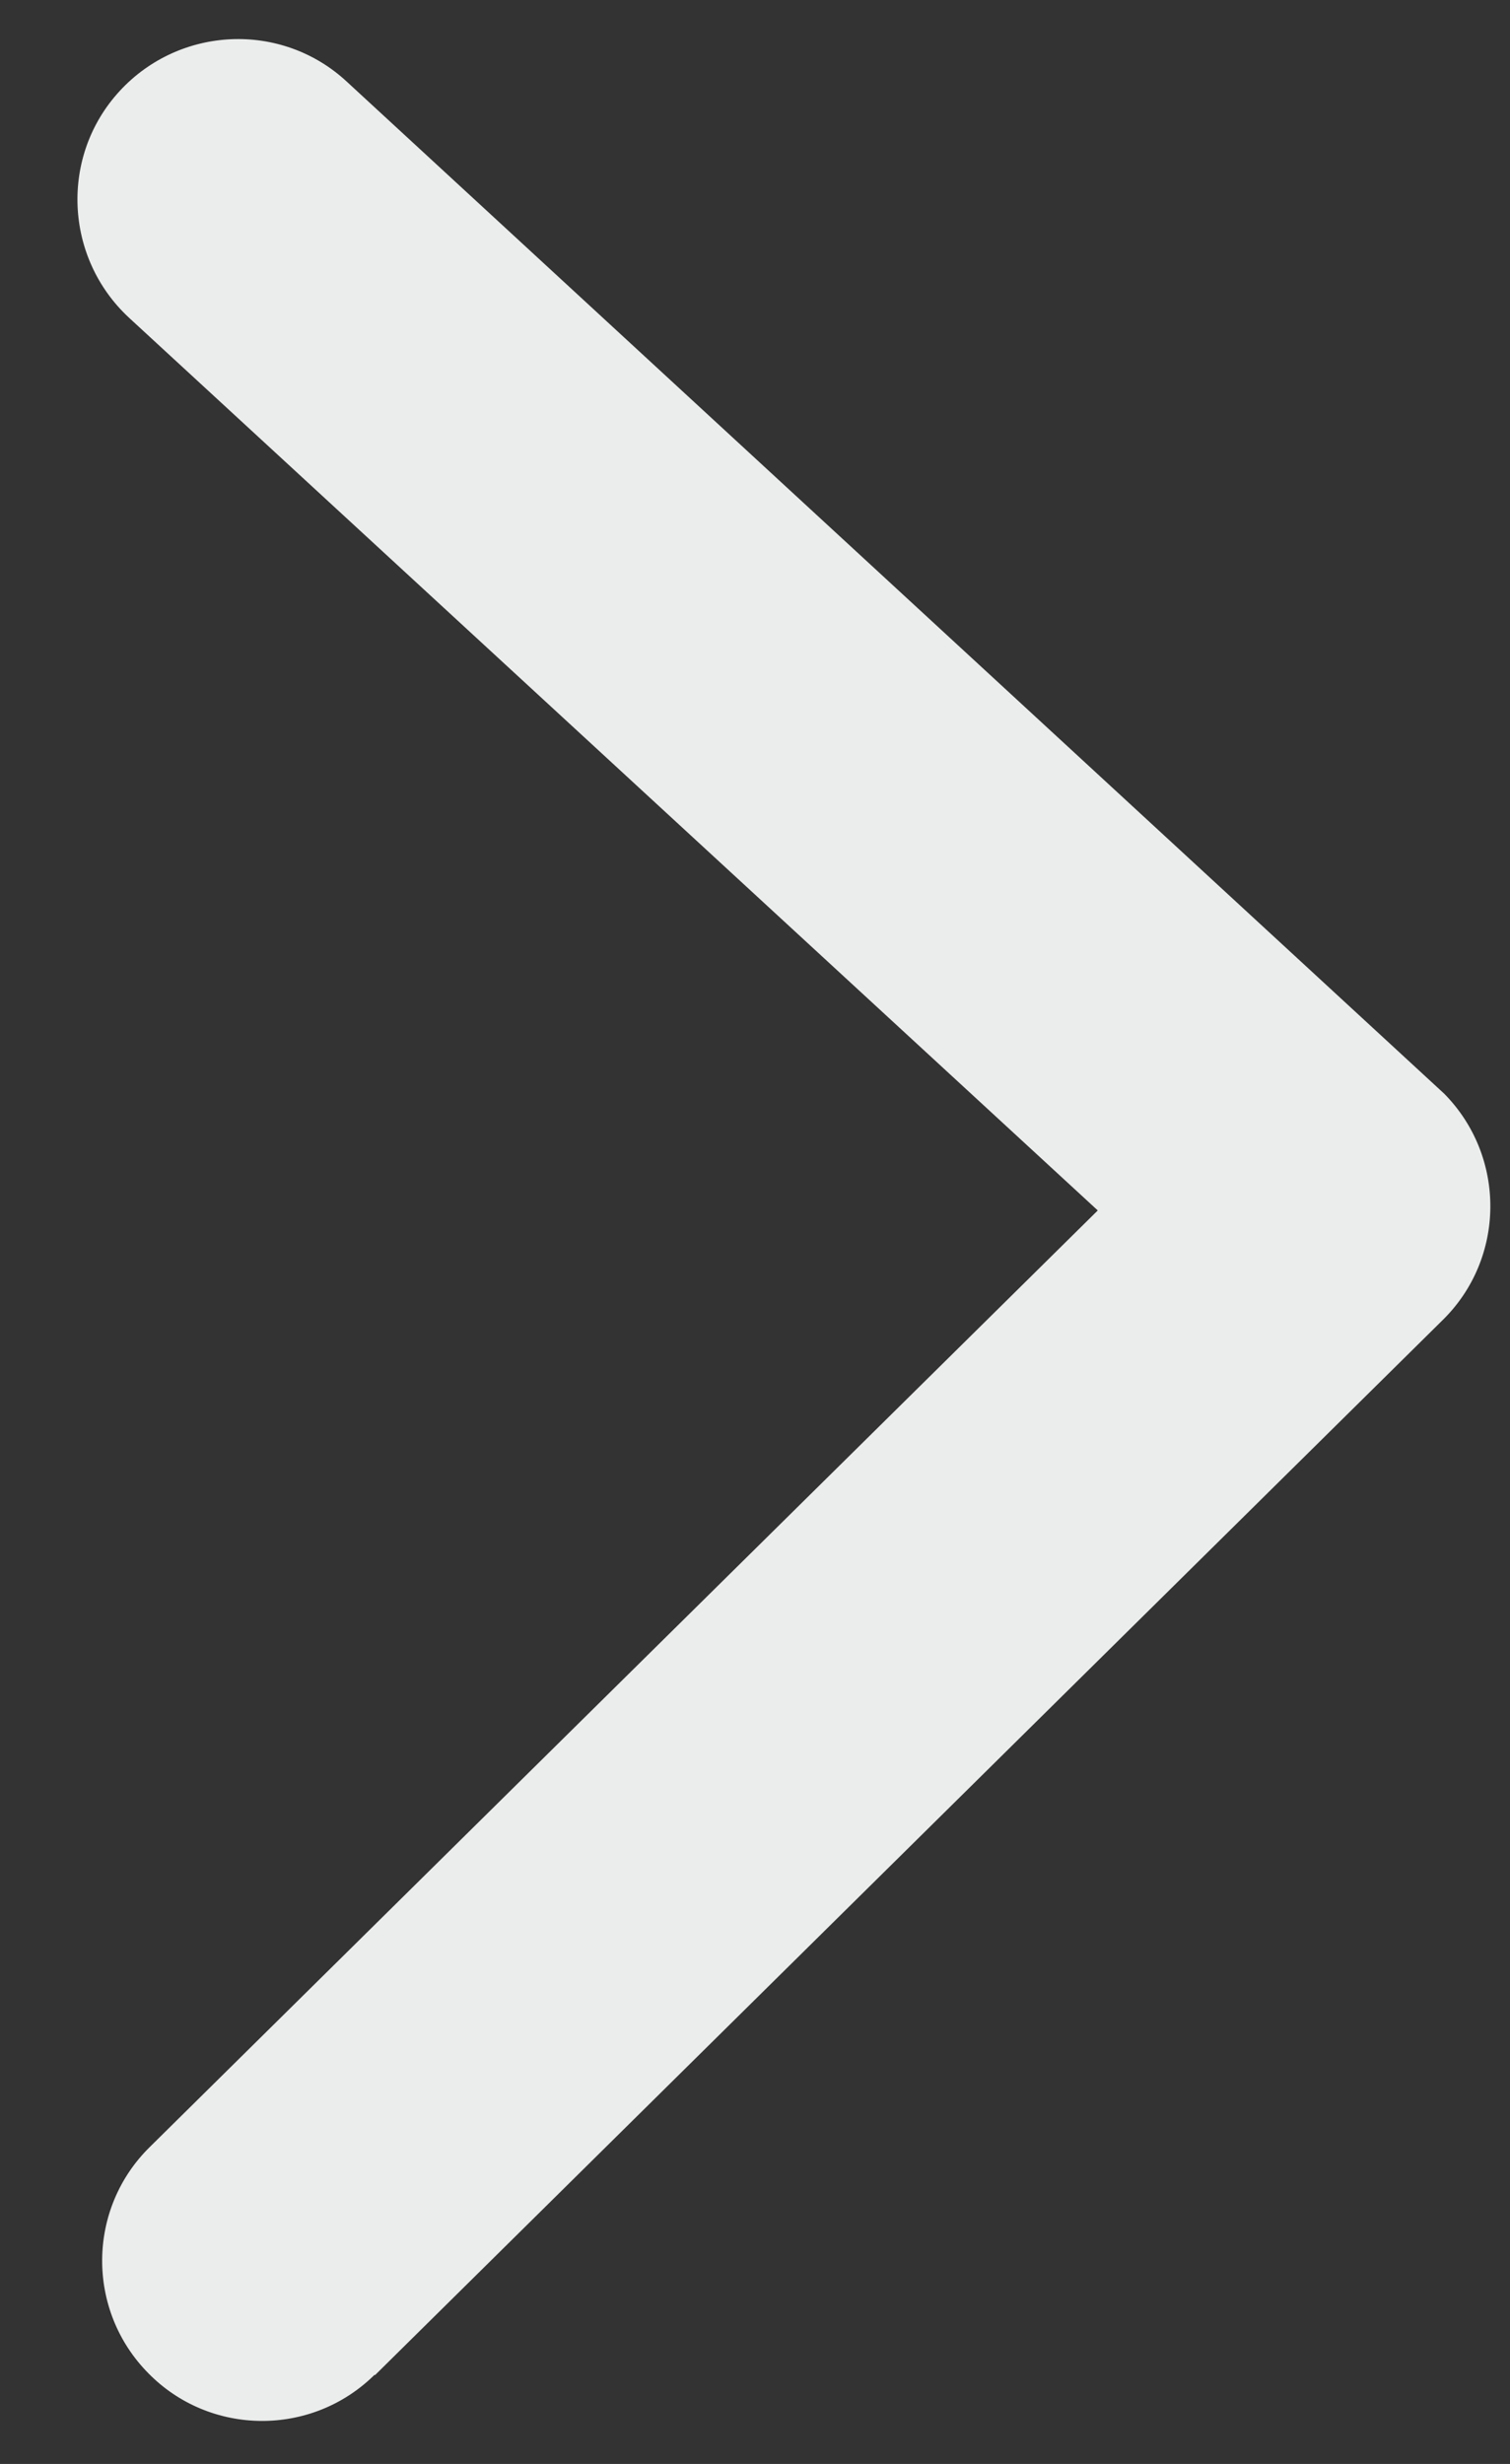 <svg width="19" height="31" viewBox="0 0 19 31" fill="none" xmlns="http://www.w3.org/2000/svg">
<rect x="0" y="0" width="19" height="31" fill="#333333" stroke="none"/>
<path d="M4.713 29.878C3.921 30.661 2.641 30.65 1.865 29.857C1.083 29.064 1.093 27.784 1.891 27.006L13.813 15.229L1.626 4C0.808 3.244 0.751 1.963 1.507 1.144C2.263 0.325 3.543 0.268 4.361 1.025L18.173 13.761C18.955 14.555 18.945 15.835 18.148 16.613L4.718 29.883L4.713 29.878Z" fill="#EBECEC"/>
</svg>
